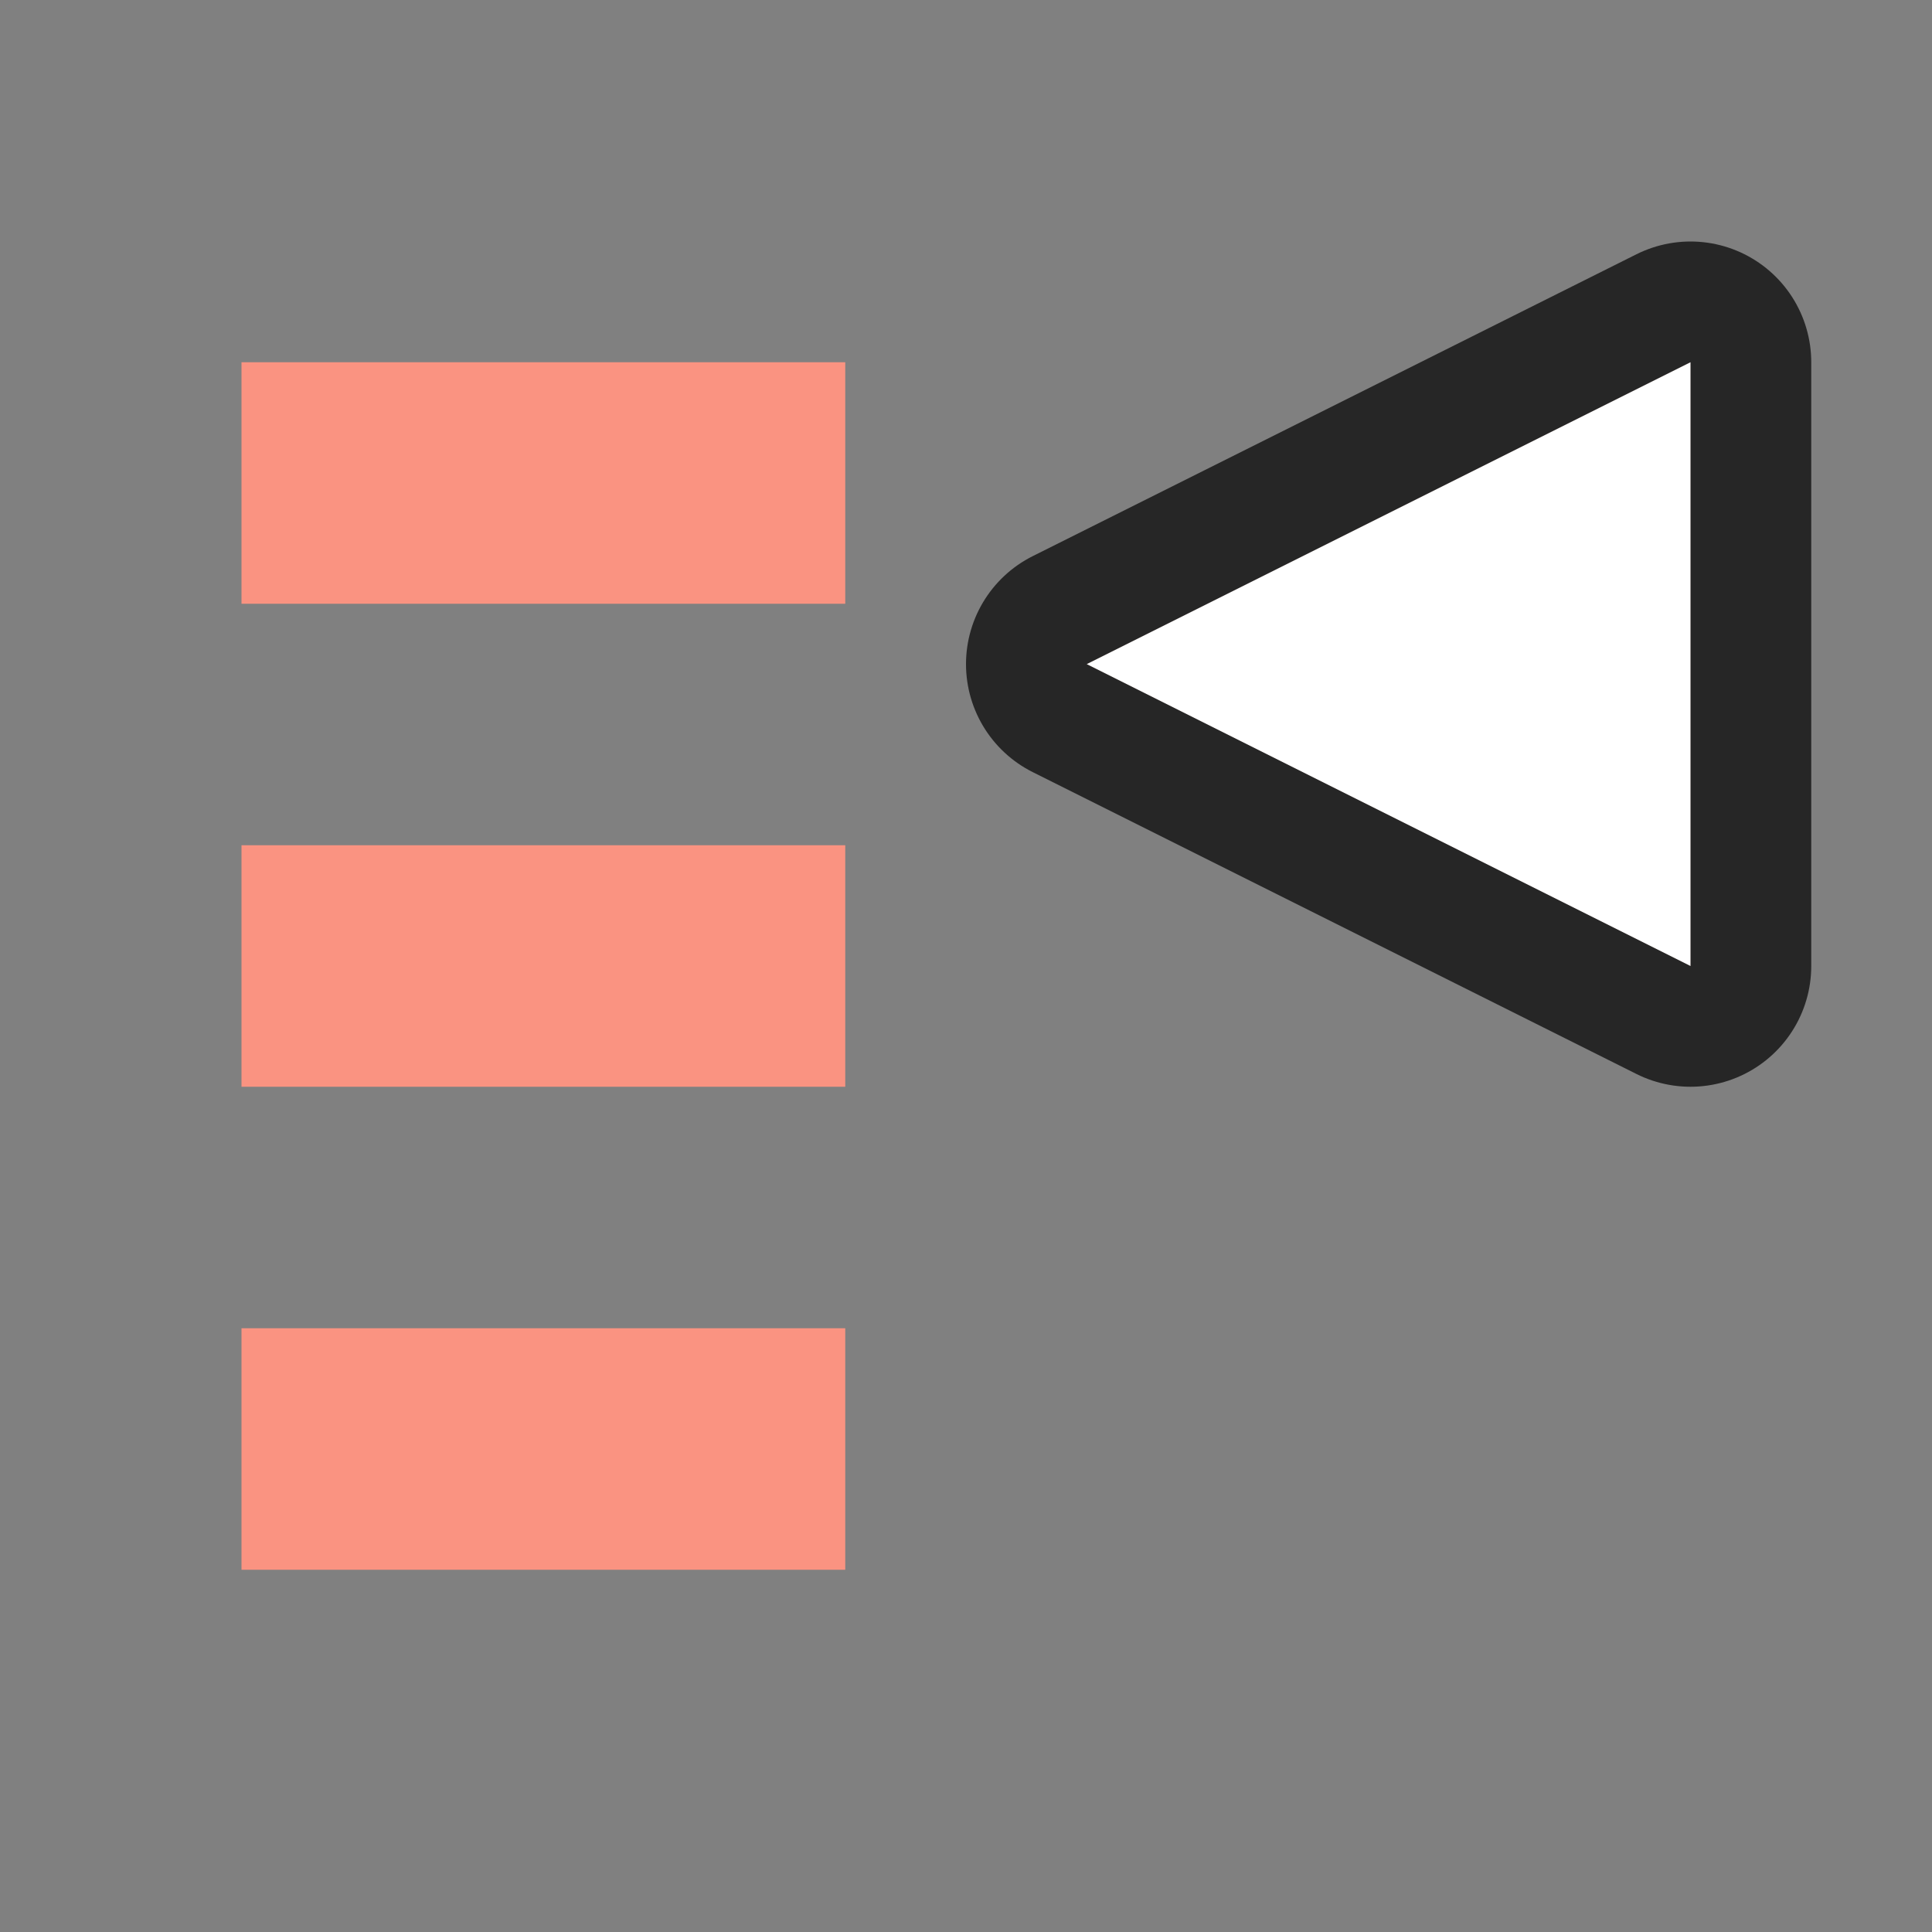<svg xmlns="http://www.w3.org/2000/svg" viewBox="0 0 16 16"><rect x="0" y="0" width="16" height="16" fill="#808080" stroke="none"/><path d="M14 8L9 5.5 14 3z" opacity=".7" fill="#fa9381" stroke="#000" stroke-width="2" stroke-linejoin="round"/><path d="M14 8L9 5.5 14 3z" fill="#fff"/><path overflow="visible" style="marker:none" color="#bebebe" fill="#fa9381" d="M7 13H2v-2h5zM7 9H2V7h5zM7 5H2V3h5z"/></svg>